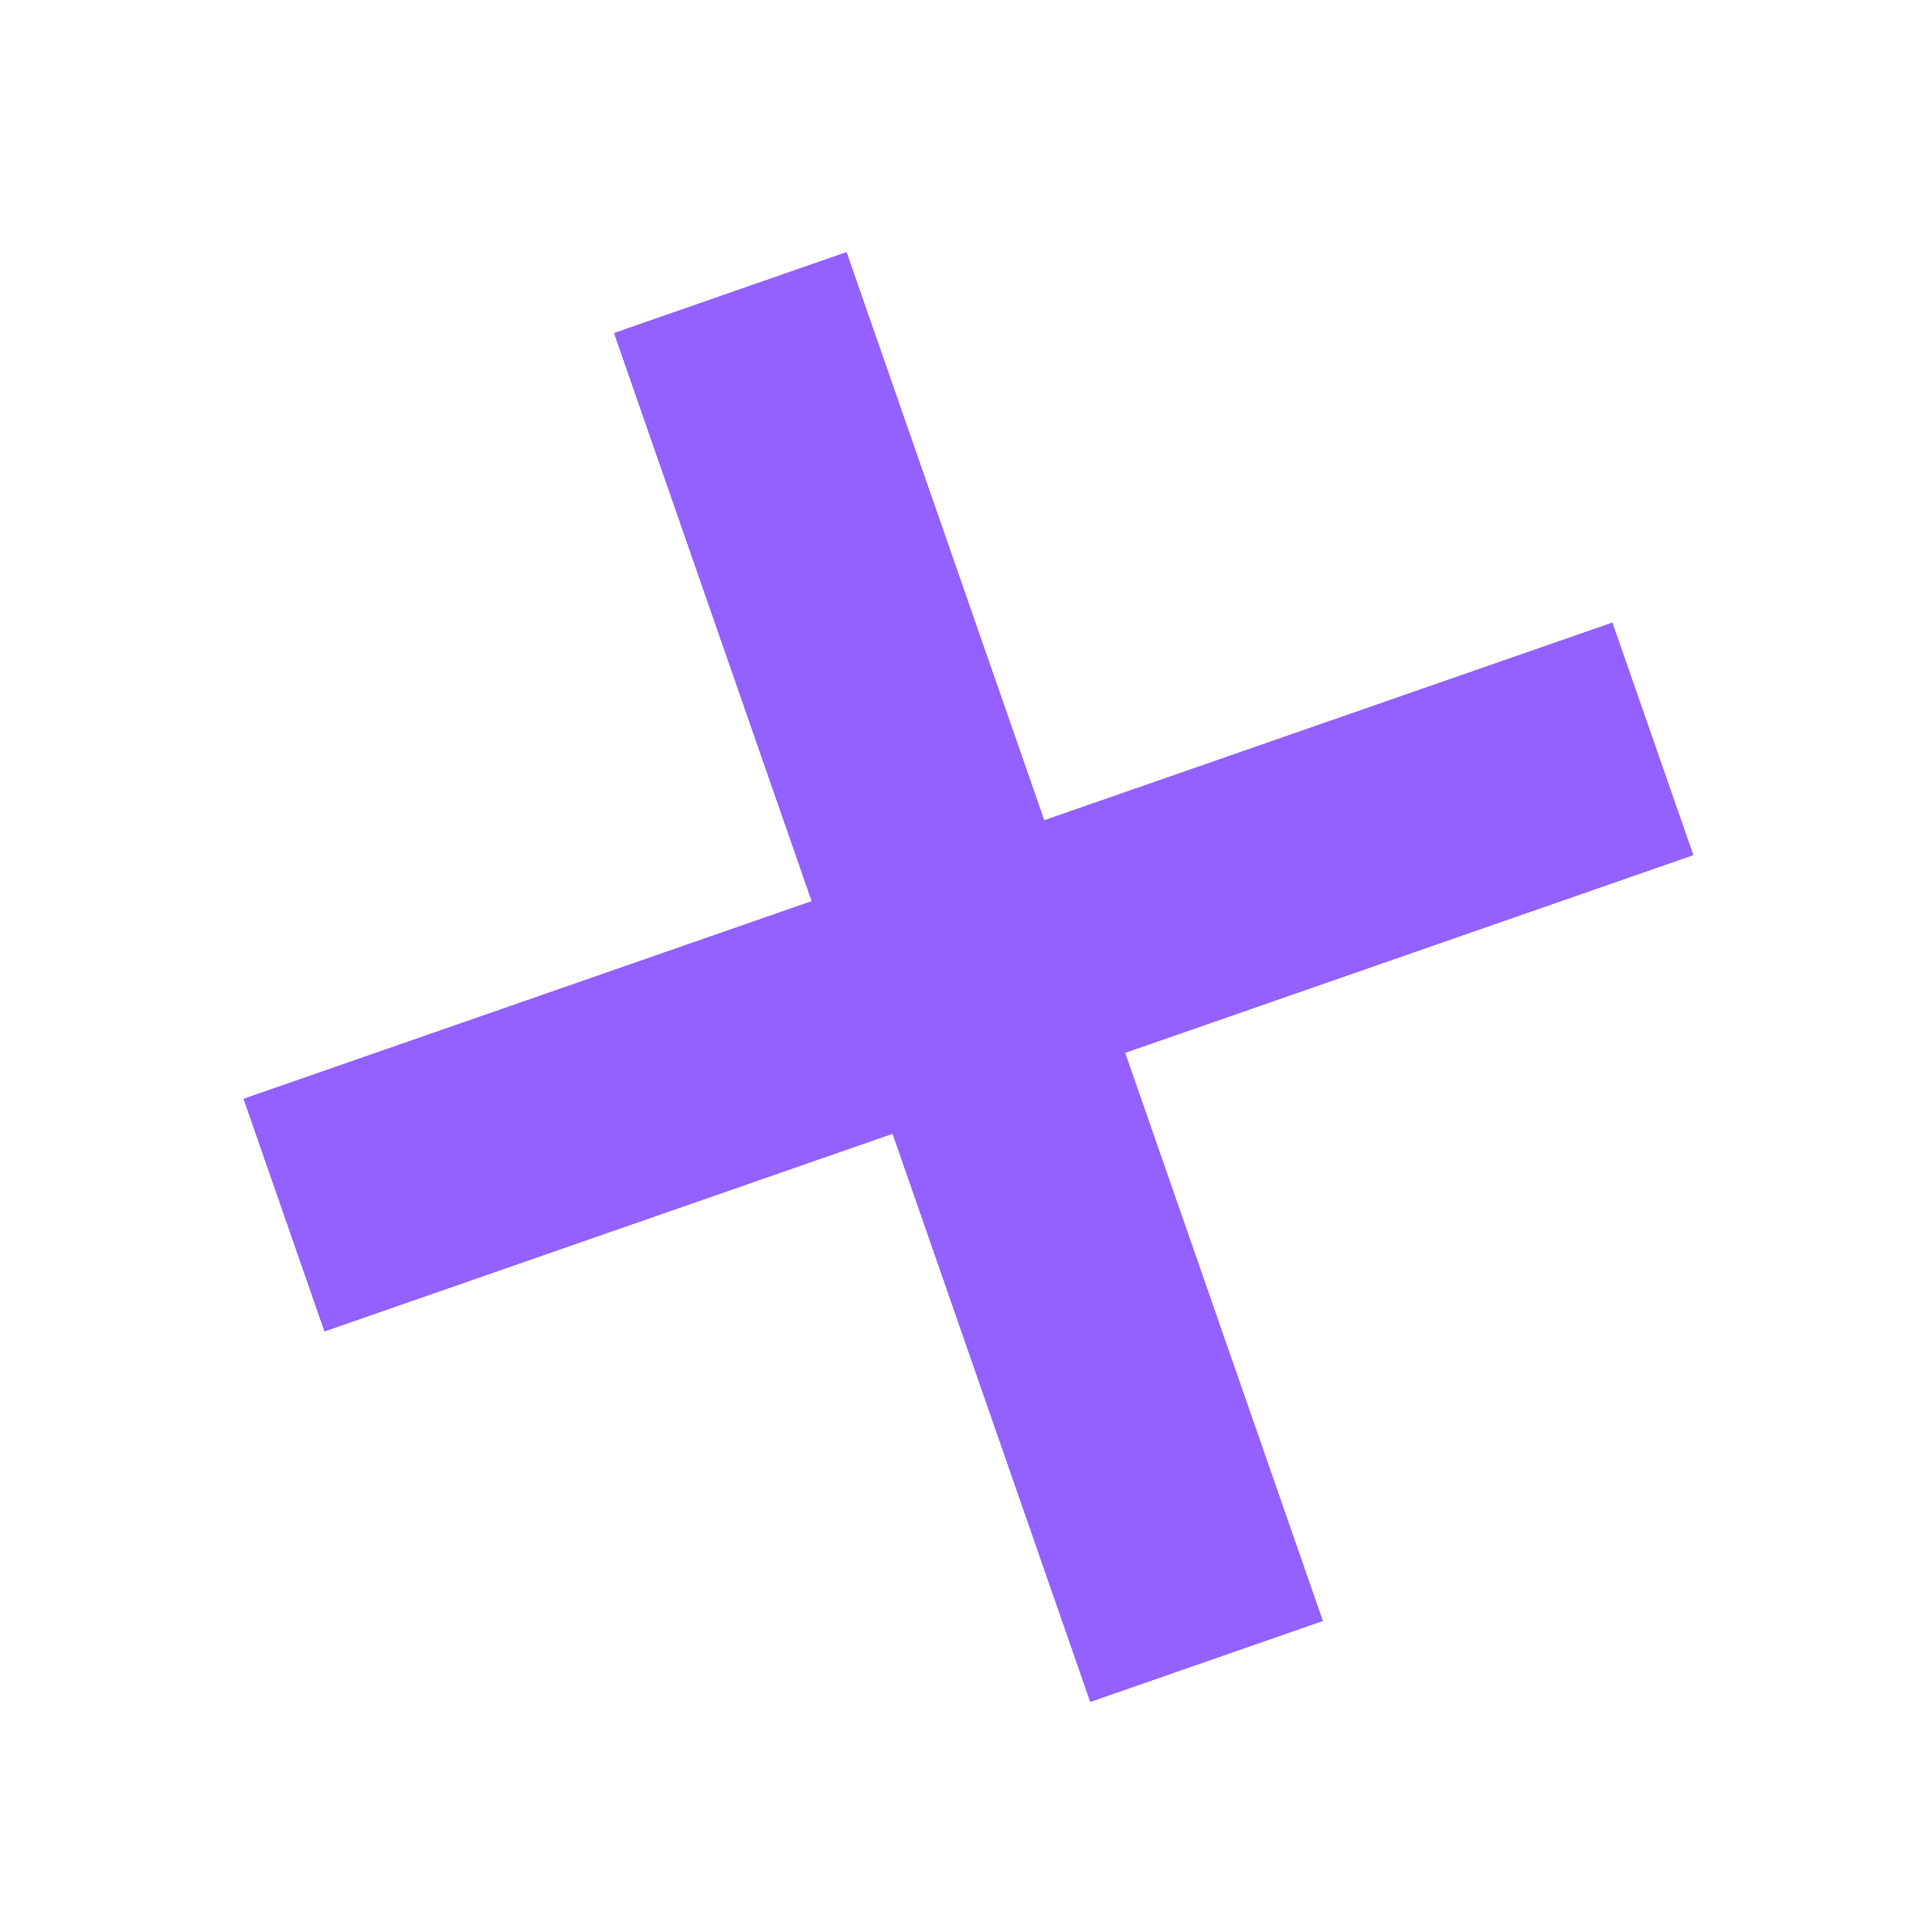 <svg width="25" height="25" viewBox="0 0 25 25" fill="none" xmlns="http://www.w3.org/2000/svg">
<g style="mix-blend-mode:multiply">
<path d="M14.109 22.02L7.948 4.311L10.953 3.265L17.115 20.974L14.109 22.02ZM4.2 17.226L3.154 14.22L20.863 8.059L21.909 11.064L4.2 17.226Z" fill="#5057FF"/>
<path d="M14.109 22.02L7.948 4.311L10.953 3.265L17.115 20.974L14.109 22.02ZM4.2 17.226L3.154 14.22L20.863 8.059L21.909 11.064L4.2 17.226Z" fill="#8850FF"/>
<path d="M14.109 22.02L7.948 4.311L10.953 3.265L17.115 20.974L14.109 22.02ZM4.2 17.226L3.154 14.22L20.863 8.059L21.909 11.064L4.2 17.226Z" fill="#9361FF"/>
</g>
</svg>
